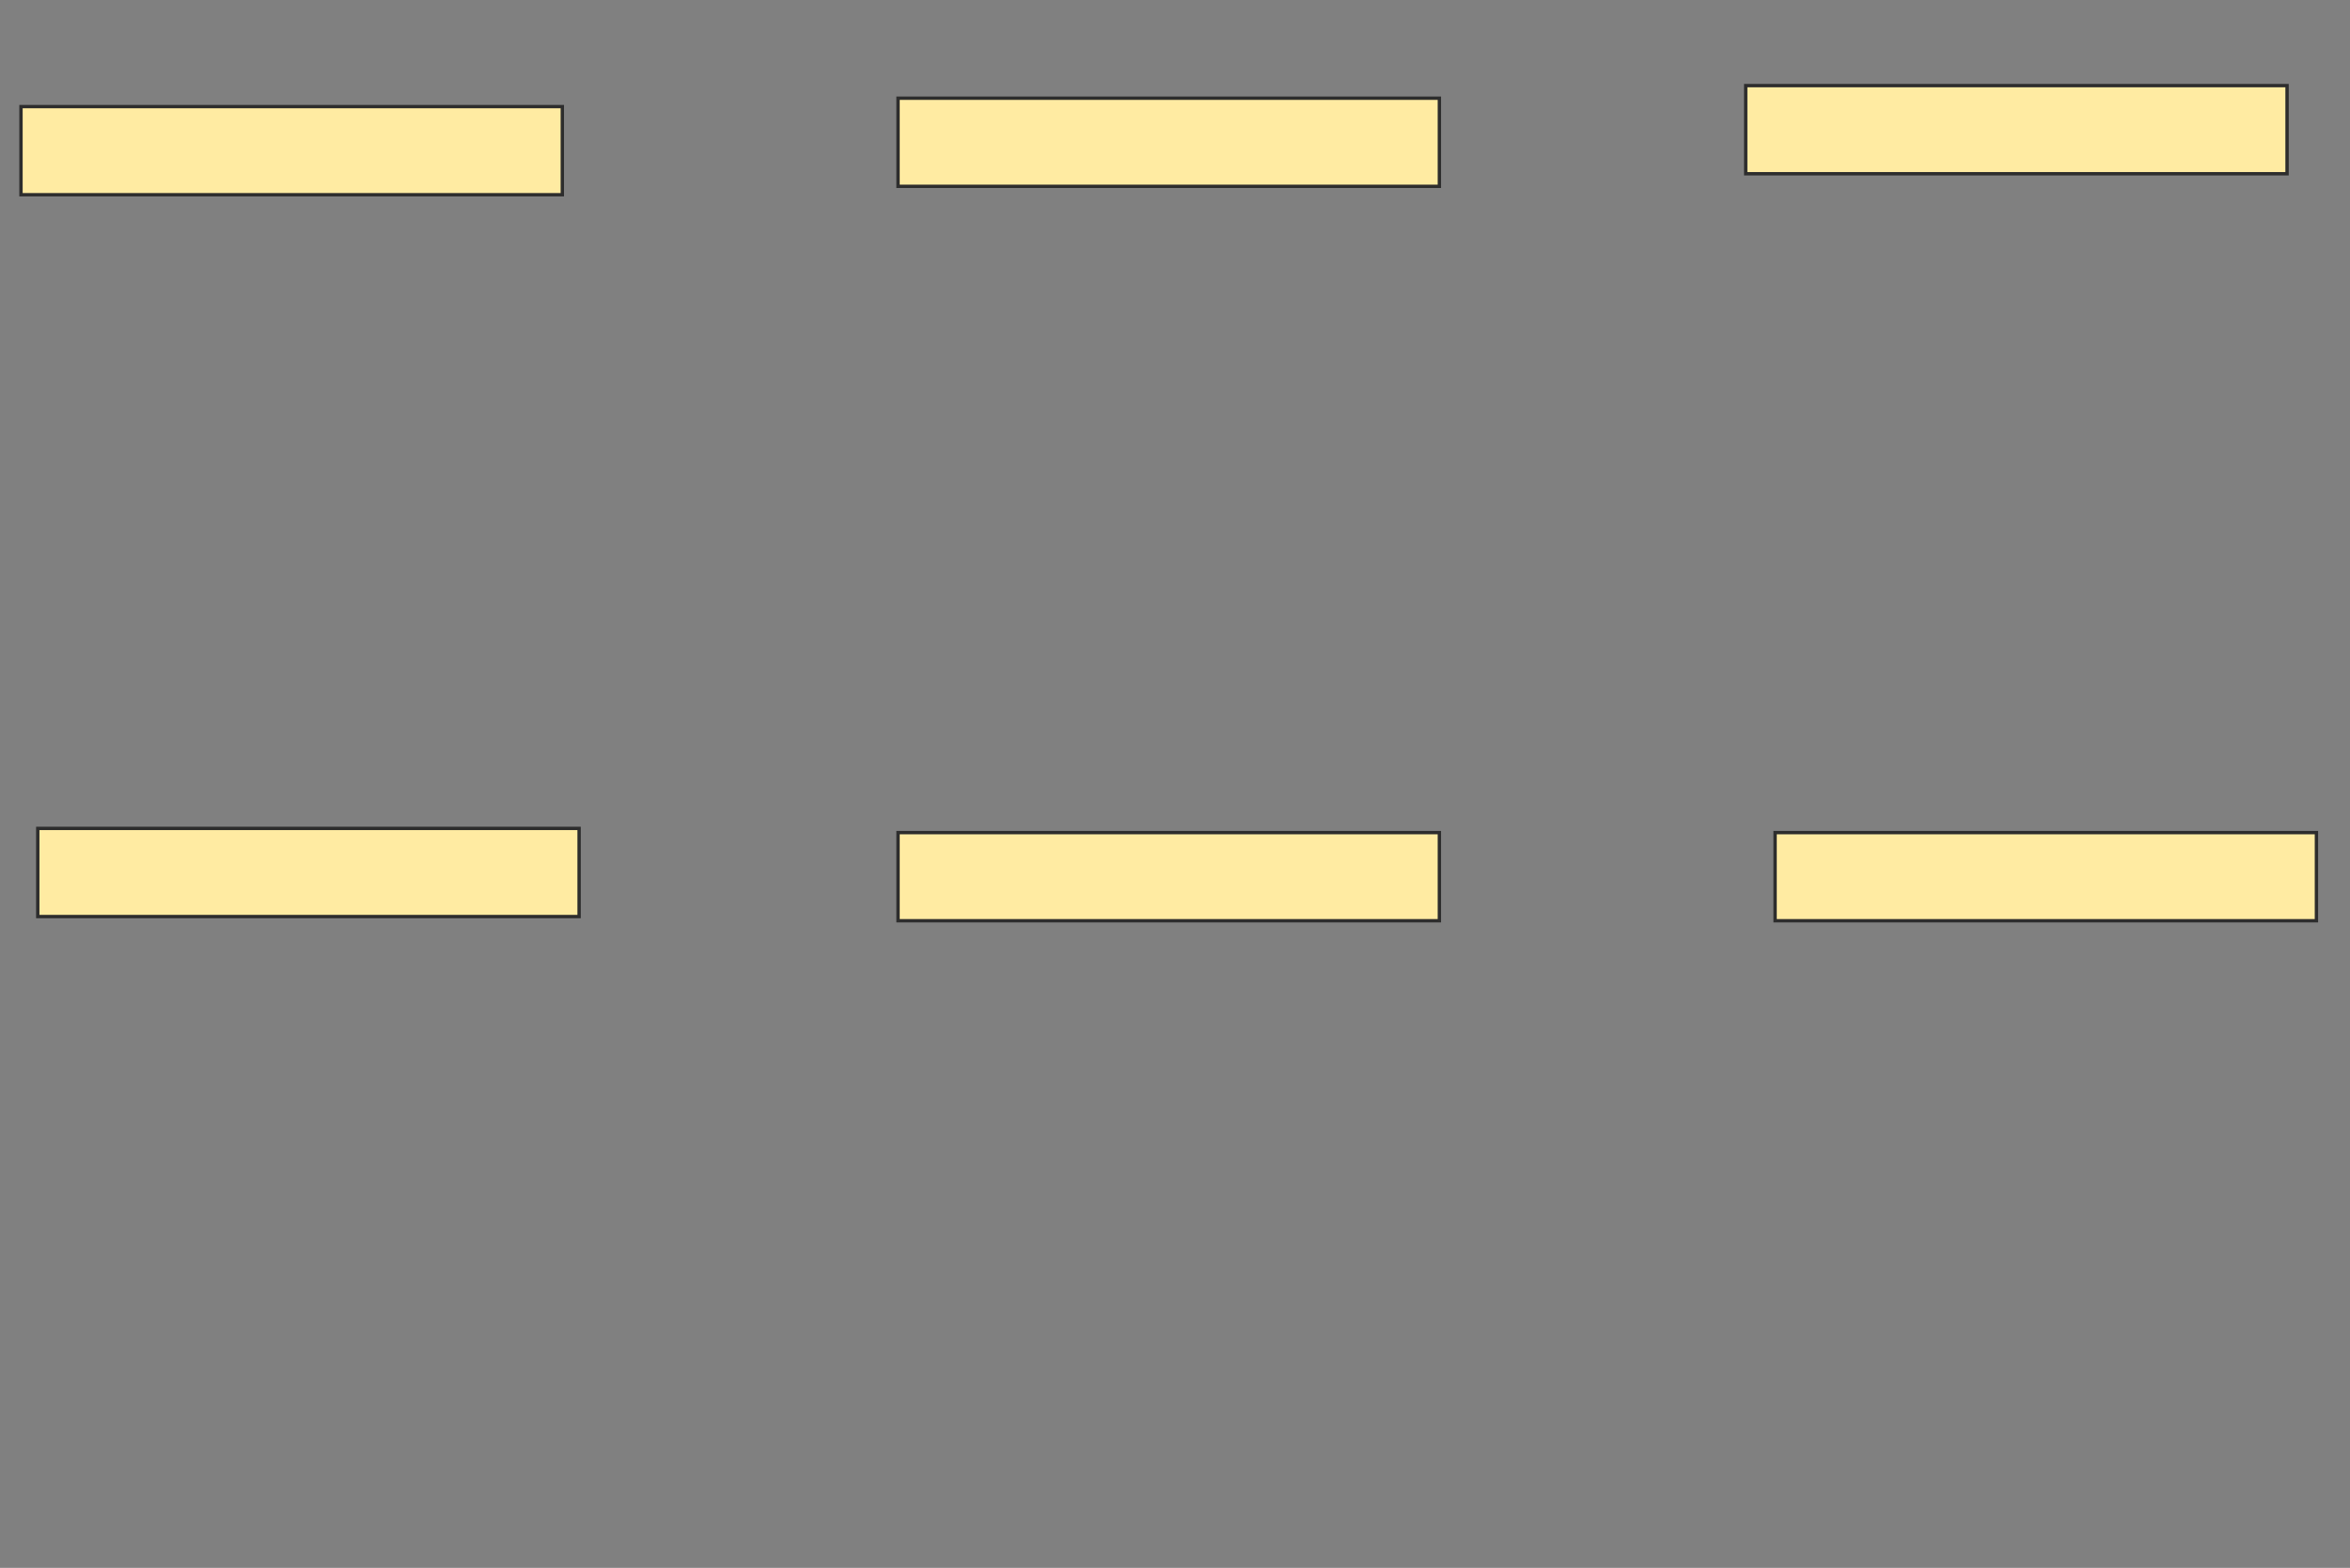 <svg xmlns="http://www.w3.org/2000/svg" width="700" height="467">
 <rect width="100%" height="100%" fill="#808080" stroke="none"/>
 <!-- Created with Image Occlusion Enhanced -->
 <g>
  <title>Labels</title>
 </g>
 <g>
  <title>Masks</title>
  <rect id="9d28c1e125e54f678b5a11da4d3218c0-ao-1" height="26.25" width="161.25" y="246.75" x="11.25" stroke="#2D2D2D" fill="#FFEBA2"/>
  <rect id="9d28c1e125e54f678b5a11da4d3218c0-ao-2" height="26.25" width="161.25" y="31.75" x="6.25" stroke="#2D2D2D" fill="#FFEBA2"/>
  <rect id="9d28c1e125e54f678b5a11da4d3218c0-ao-3" height="26.25" width="161.25" y="29.25" x="267.5" stroke="#2D2D2D" fill="#FFEBA2"/>
  <rect id="9d28c1e125e54f678b5a11da4d3218c0-ao-4" height="26.25" width="161.25" y="25.5" x="520" stroke="#2D2D2D" fill="#FFEBA2"/>
  <rect id="9d28c1e125e54f678b5a11da4d3218c0-ao-5" height="26.25" width="161.25" y="248" x="528.75" stroke="#2D2D2D" fill="#FFEBA2"/>
  <rect id="9d28c1e125e54f678b5a11da4d3218c0-ao-6" height="26.25" width="161.25" y="248" x="267.5" stroke="#2D2D2D" fill="#FFEBA2"/>
 </g>
</svg>